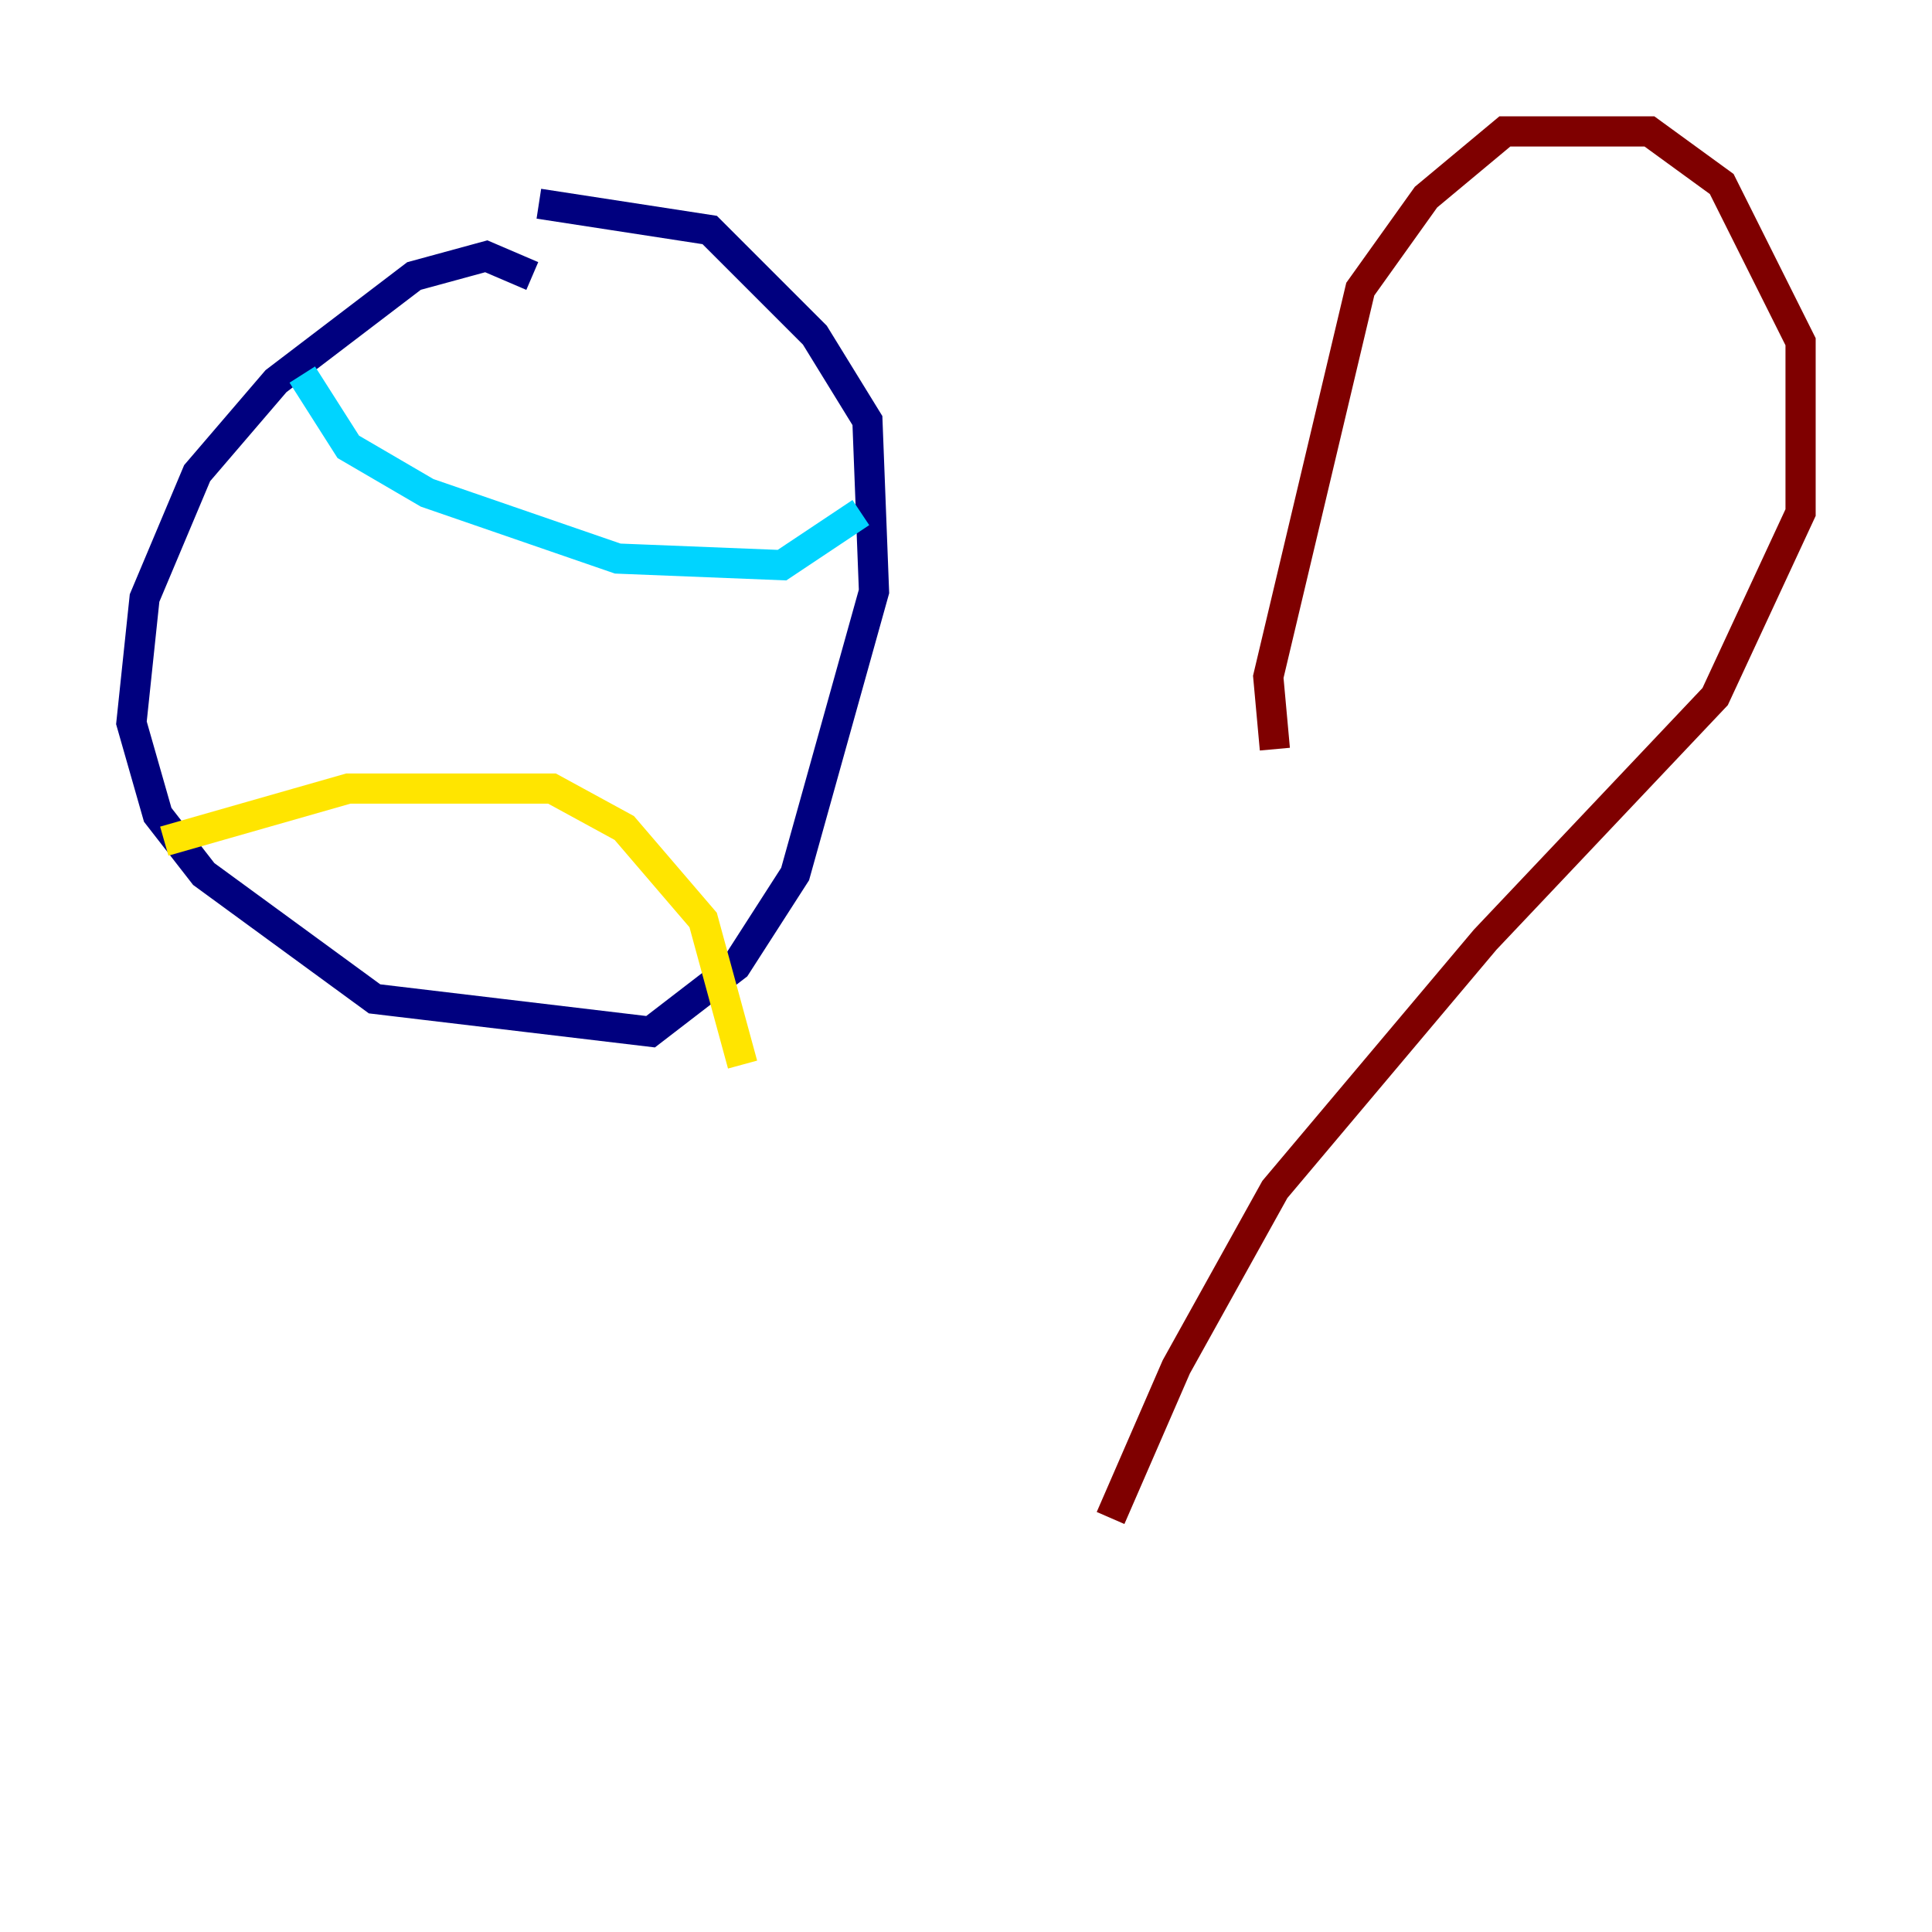 <?xml version="1.0" encoding="utf-8" ?>
<svg baseProfile="tiny" height="128" version="1.2" viewBox="0,0,128,128" width="128" xmlns="http://www.w3.org/2000/svg" xmlns:ev="http://www.w3.org/2001/xml-events" xmlns:xlink="http://www.w3.org/1999/xlink"><defs /><polyline fill="none" points="35.265,18.286 32.218,16.98 27.429,18.286 18.286,25.252 13.061,31.347 9.578,39.619 8.707,47.891 10.449,53.986 13.497,57.905 24.816,66.177 43.102,68.354 48.762,64.0 52.68,57.905 57.905,39.184 57.469,27.864 53.986,22.204 47.02,15.238 35.701,13.497" stroke="#00007f" stroke-width="2" /><polyline fill="none" points="20.027,24.816 23.075,29.605 28.299,32.653 40.925,37.007 51.809,37.442 57.034,33.959" stroke="#00d4ff" stroke-width="2" /><polyline fill="none" points="10.884,55.728 23.075,52.245 36.571,52.245 41.361,54.857 46.585,60.952 49.197,70.531" stroke="#ffe500" stroke-width="2" /><polyline fill="none" points="84.463,49.633 84.027,44.843 90.122,19.157 94.476,13.061 99.701,8.707 109.279,8.707 114.068,12.191 119.293,22.64 119.293,33.959 113.633,46.15 98.395,62.258 84.463,78.803 77.932,90.558 73.578,100.571" stroke="#7f0000" stroke-width="2" /></svg>